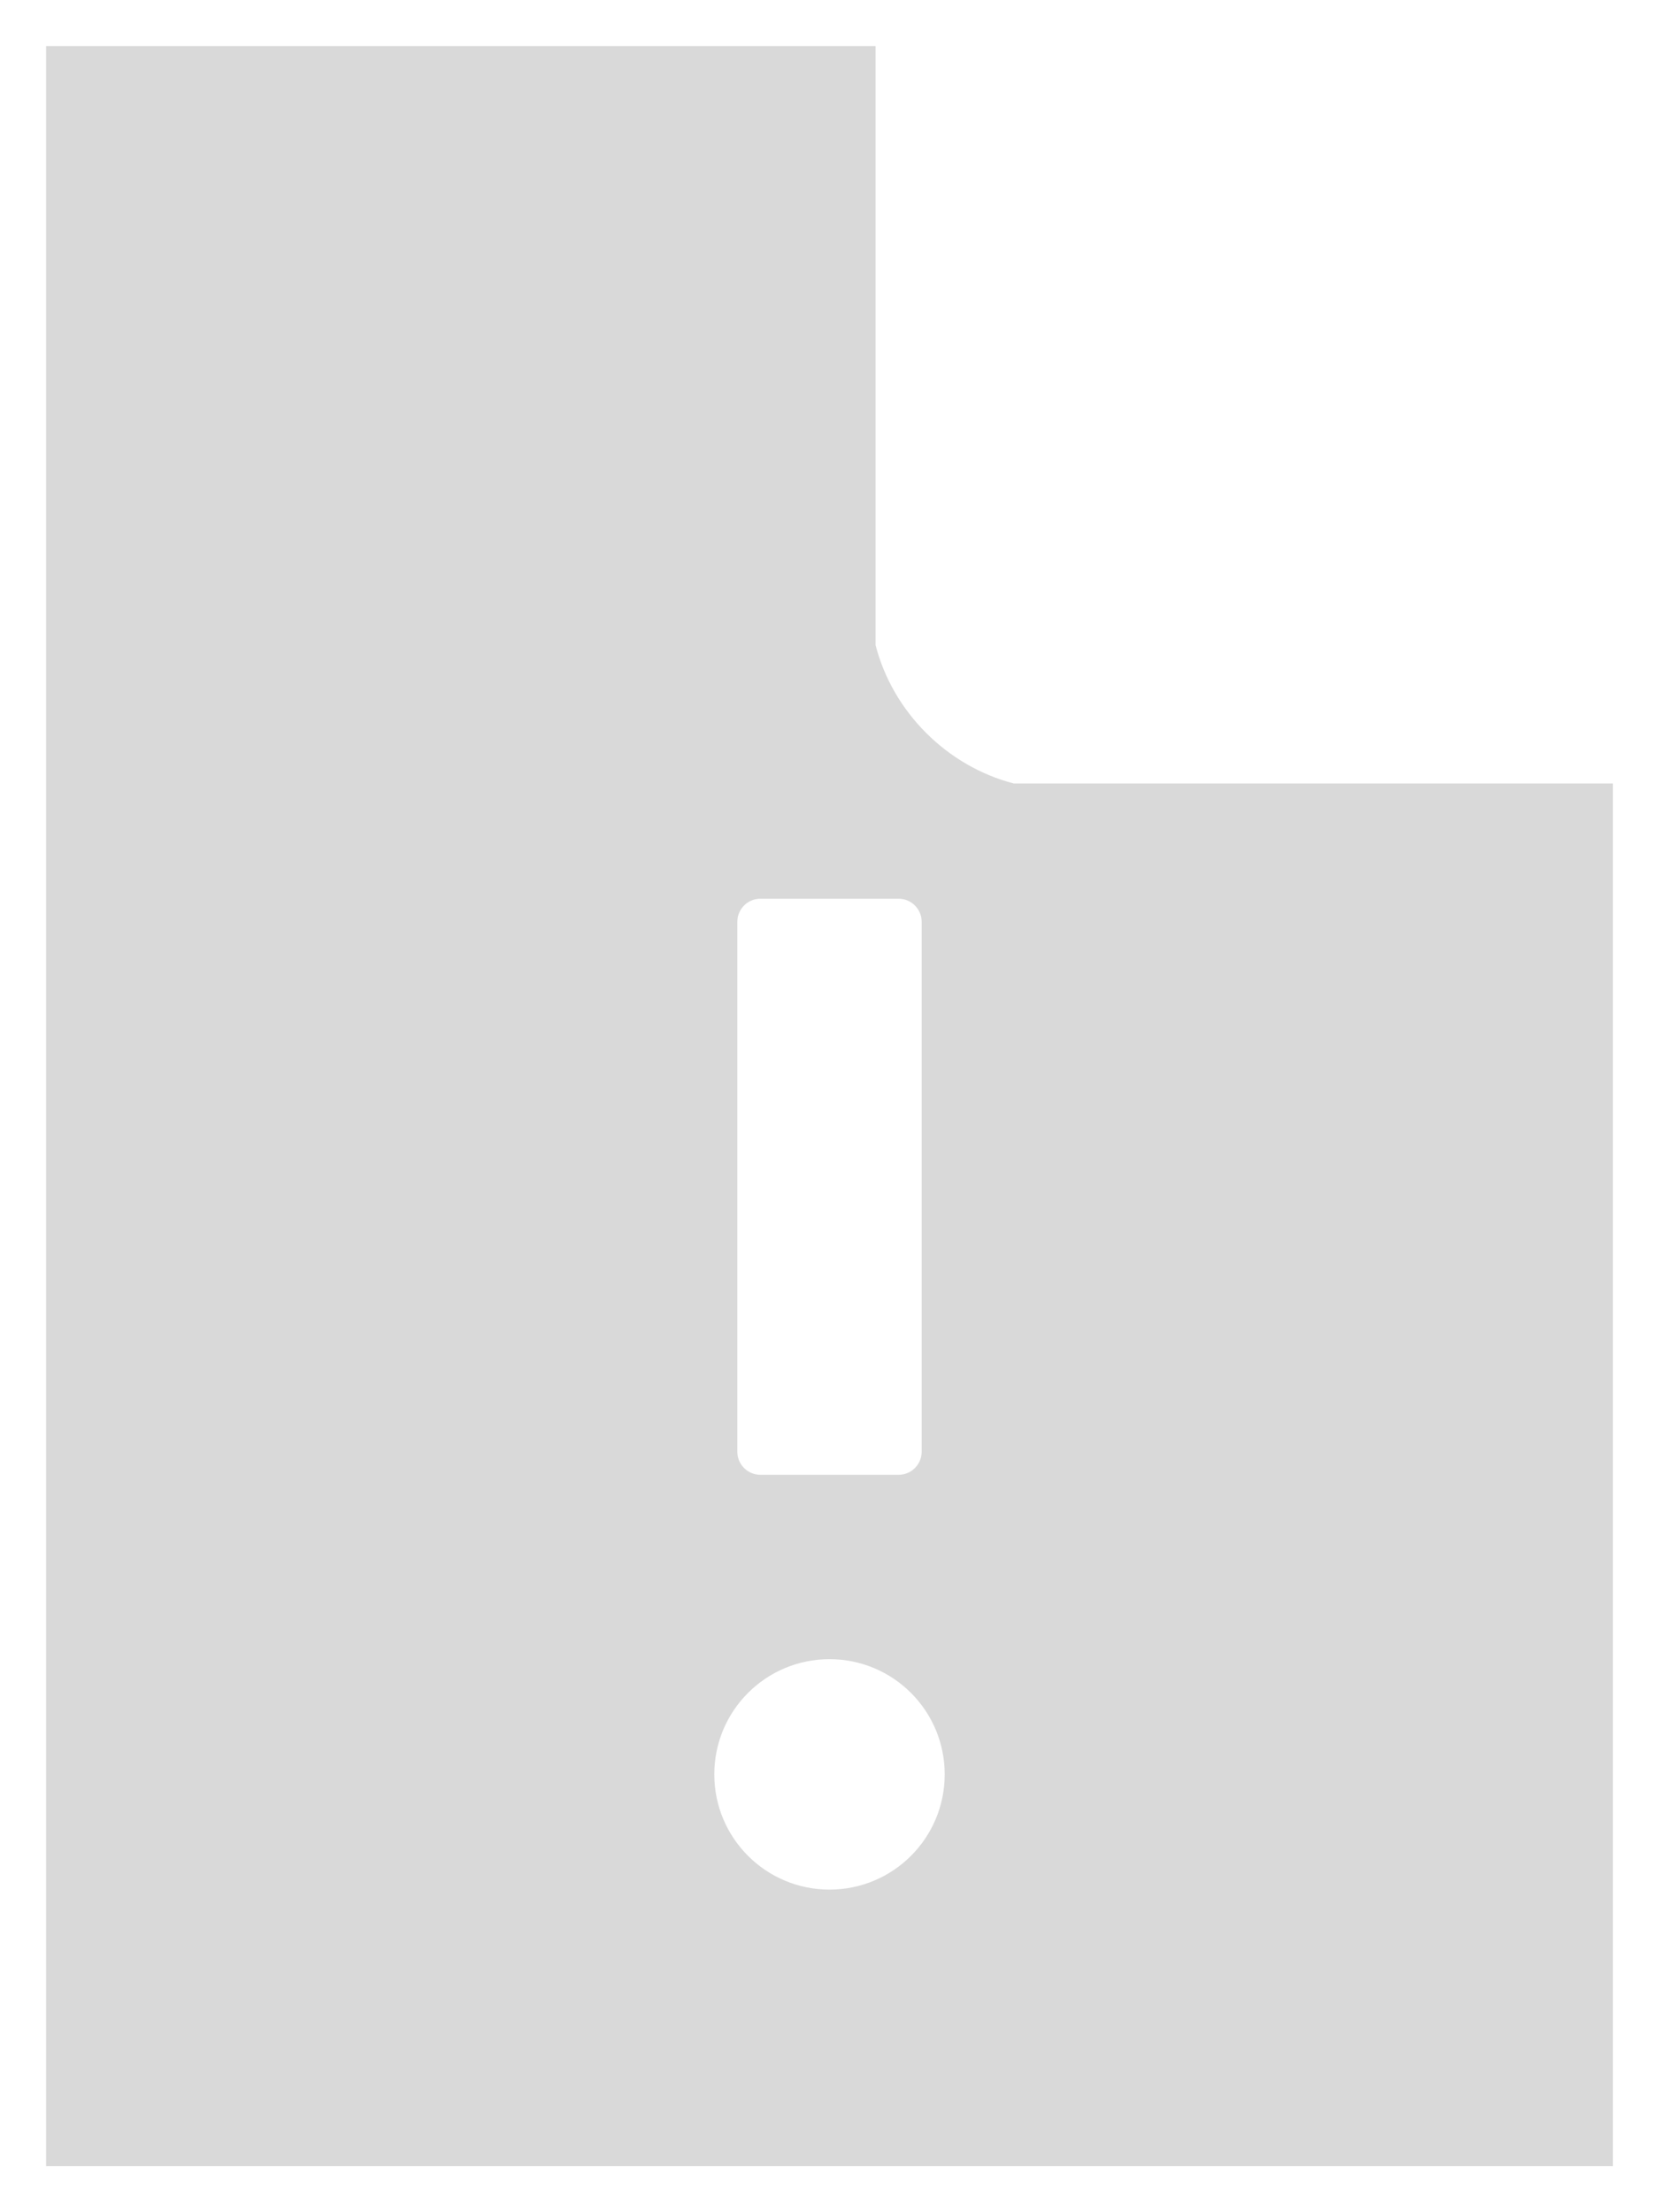 ﻿<?xml version="1.0" encoding="utf-8"?>
<svg version="1.1" xmlns:xlink="http://www.w3.org/1999/xlink" width="36px" height="48px" xmlns="http://www.w3.org/2000/svg">
  <defs>
    <pattern id="BGPattern" patternUnits="userSpaceOnUse" alignment="0 0" imageRepeat="None" />
    <mask fill="white" id="Clip2959">
      <path d="M 22 17  C 20.55 16.625  19.375 15.45  19 14  L 19 1  L 1 1  L 1 47  L 35 47  L 35 17  L 22 17  Z M 16 31.5  L 16 20  C 16 19.725  16.225 19.5  16.5 19.5  L 19.5 19.5  C 19.775 19.5  20 19.725  20 20  L 20 31.5  C 20 31.775  19.775 32  19.5 32  L 16.5 32  C 16.225 32  16 31.775  16 31.5  Z M 20.5 38.5  C 20.5 39.881  19.381 41  18 41  C 16.619 41  15.5 39.881  15.5 38.5  C 15.5 37.119  16.619 36  18 36  C 19.381 36  20.5 37.119  20.5 38.5  Z " fill-rule="evenodd" />
    </mask>
  </defs>
  <g transform="matrix(1 0 0 1 -4 -4 )">
    <path d="M 22 17  C 20.55 16.625  19.375 15.45  19 14  L 19 1  L 1 1  L 1 47  L 35 47  L 35 17  L 22 17  Z M 16 31.5  L 16 20  C 16 19.725  16.225 19.5  16.5 19.5  L 19.5 19.5  C 19.775 19.5  20 19.725  20 20  L 20 31.5  C 20 31.775  19.775 32  19.5 32  L 16.5 32  C 16.225 32  16 31.775  16 31.5  Z M 20.5 38.5  C 20.5 39.881  19.381 41  18 41  C 16.619 41  15.5 39.881  15.5 38.5  C 15.5 37.119  16.619 36  18 36  C 19.381 36  20.5 37.119  20.5 38.5  Z " fill-rule="nonzero" fill="rgba(217, 217, 217, 1)" stroke="none" transform="matrix(1 0 0 1 4 4 )" class="fill" />
    <path d="M 22 17  C 20.55 16.625  19.375 15.45  19 14  L 19 1  L 1 1  L 1 47  L 35 47  L 35 17  L 22 17  Z " stroke-width="0" stroke-dasharray="0" stroke="rgba(255, 255, 255, 0)" fill="none" transform="matrix(1 0 0 1 4 4 )" class="stroke" mask="url(#Clip2959)" />
    <path d="M 16 31.5  L 16 20  C 16 19.725  16.225 19.5  16.5 19.5  L 19.5 19.5  C 19.775 19.5  20 19.725  20 20  L 20 31.5  C 20 31.775  19.775 32  19.5 32  L 16.5 32  C 16.225 32  16 31.775  16 31.5  Z " stroke-width="0" stroke-dasharray="0" stroke="rgba(255, 255, 255, 0)" fill="none" transform="matrix(1 0 0 1 4 4 )" class="stroke" mask="url(#Clip2959)" />
    <path d="M 20.5 38.5  C 20.5 39.881  19.381 41  18 41  C 16.619 41  15.5 39.881  15.5 38.5  C 15.5 37.119  16.619 36  18 36  C 19.381 36  20.5 37.119  20.5 38.5  Z " stroke-width="0" stroke-dasharray="0" stroke="rgba(255, 255, 255, 0)" fill="none" transform="matrix(1 0 0 1 4 4 )" class="stroke" mask="url(#Clip2959)" />
  </g>
</svg>